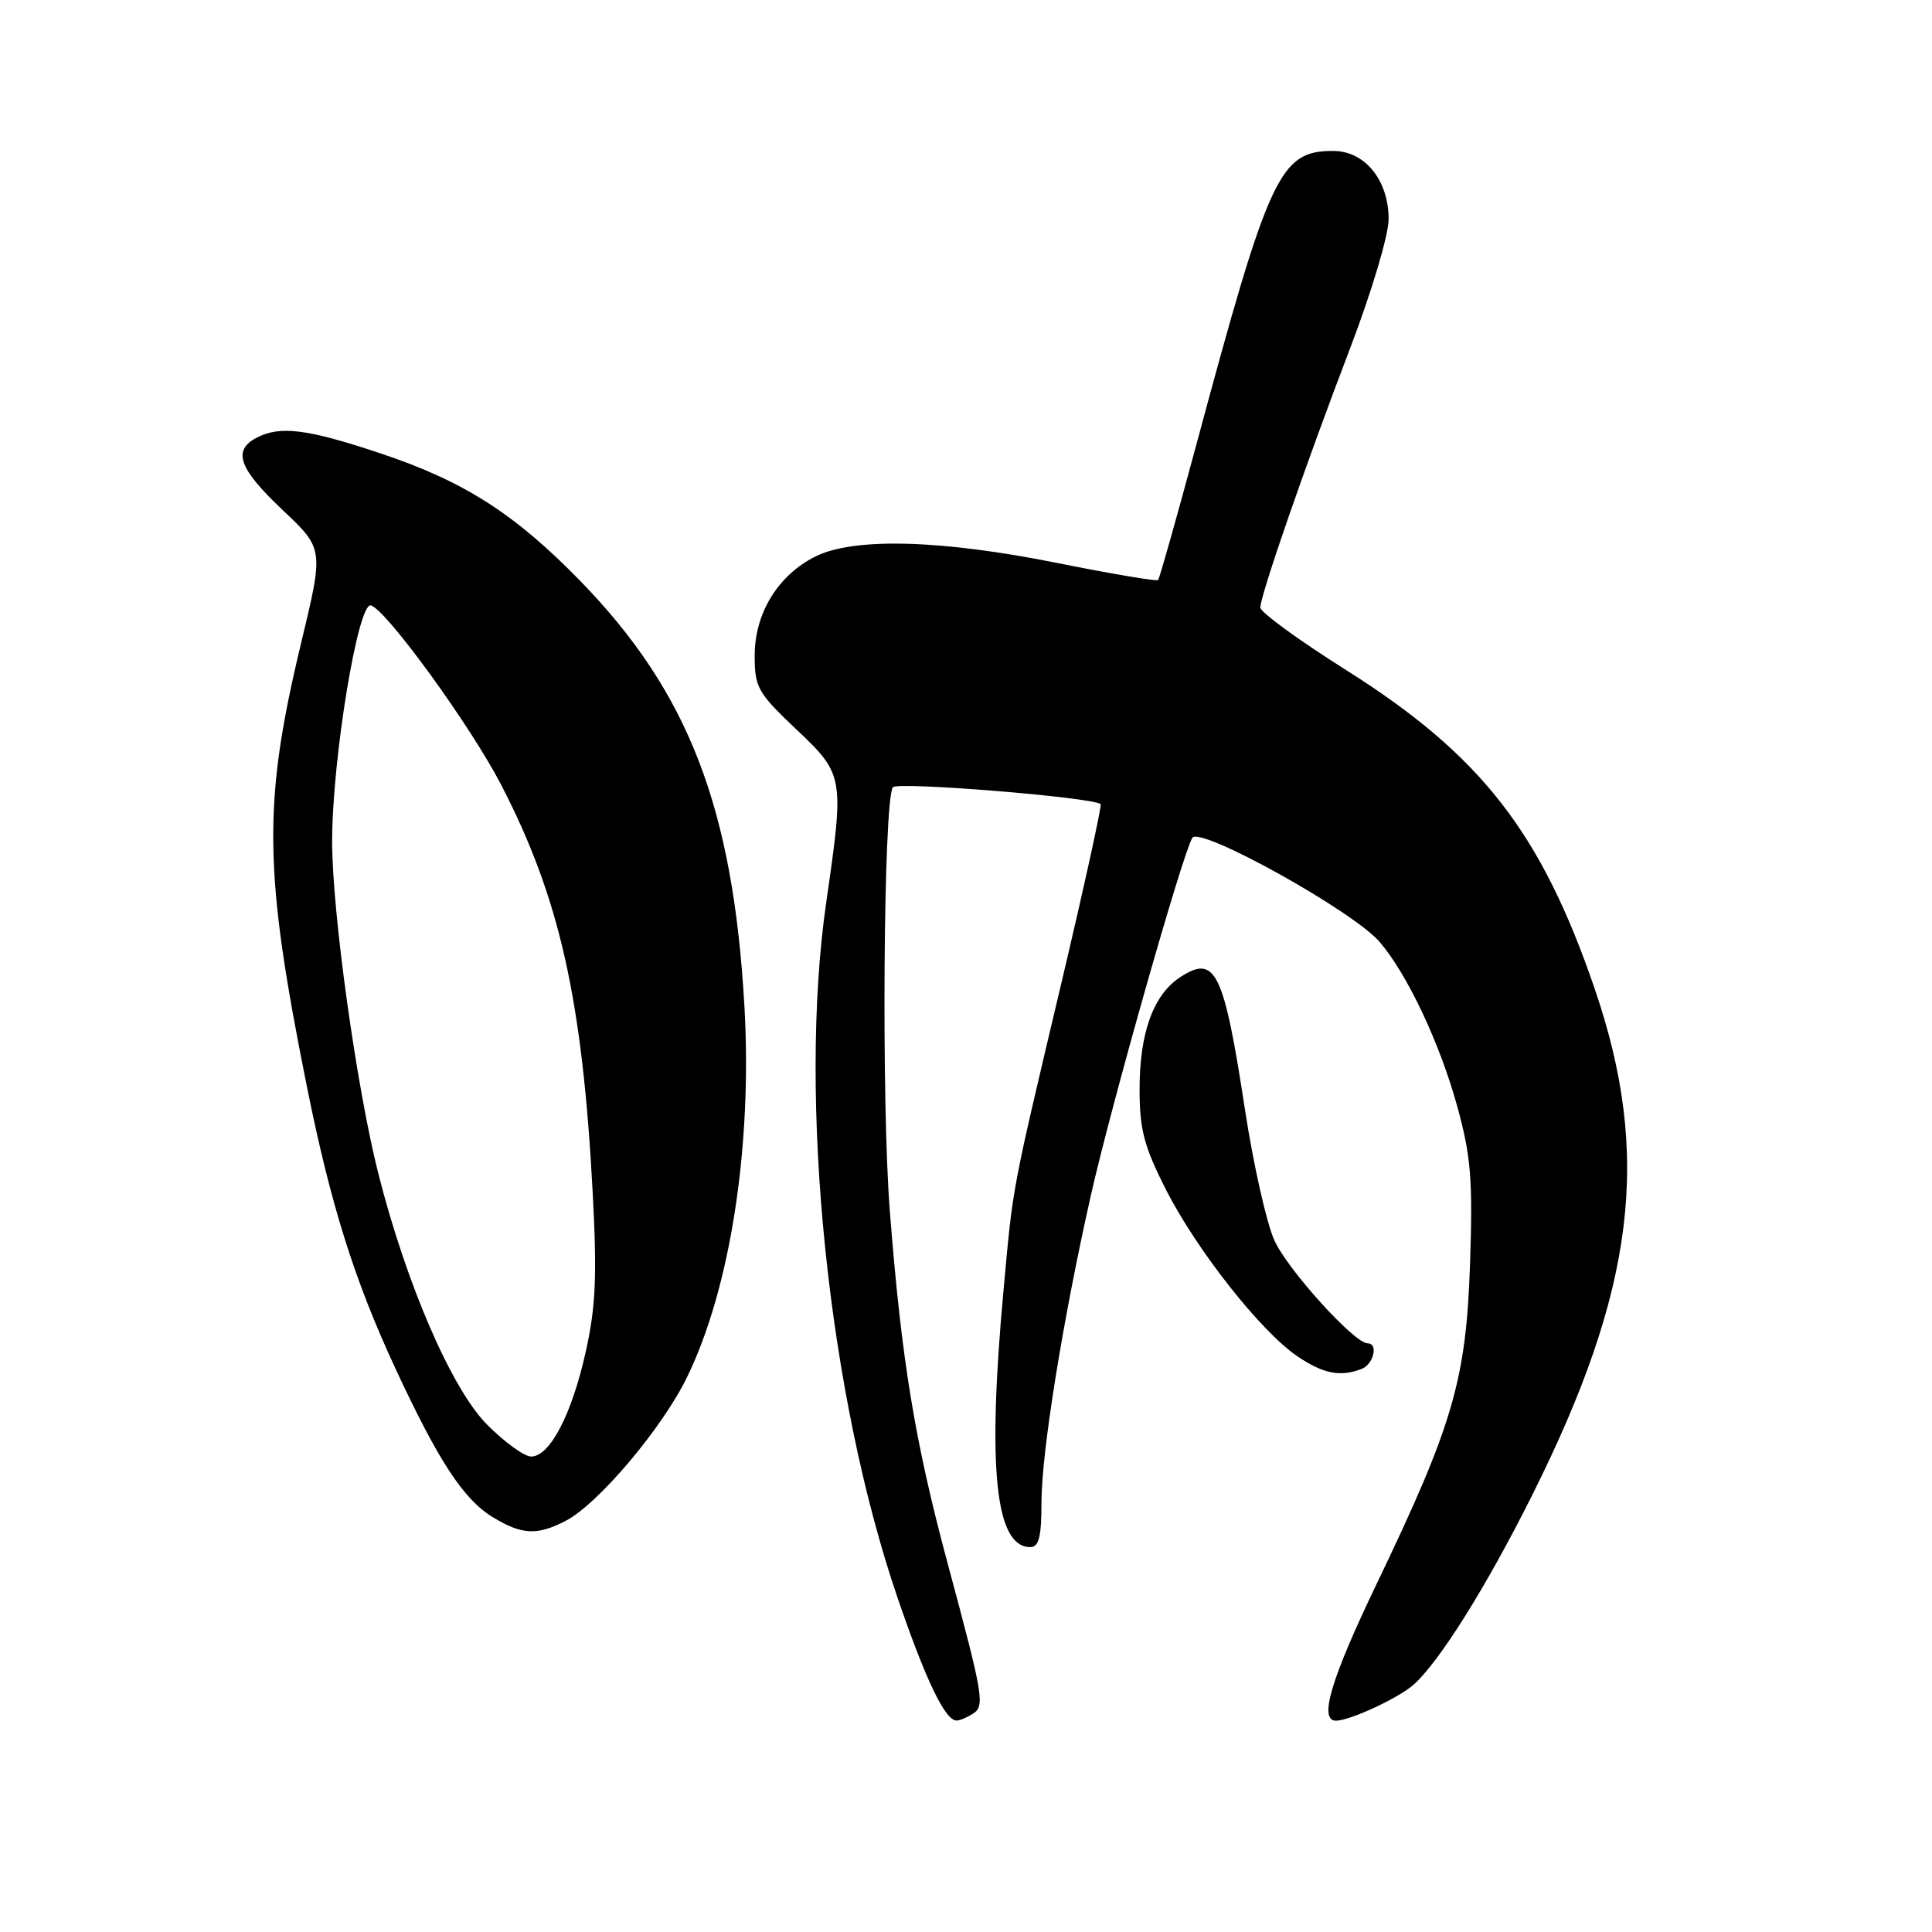 <?xml version="1.0" encoding="UTF-8" standalone="no"?>
<!DOCTYPE svg PUBLIC "-//W3C//DTD SVG 1.1//EN" "http://www.w3.org/Graphics/SVG/1.1/DTD/svg11.dtd" >
<svg xmlns="http://www.w3.org/2000/svg" xmlns:xlink="http://www.w3.org/1999/xlink" version="1.1" viewBox="0 0 256 256">
 <g >
 <path fill="currentColor"
d=" M 128.88 227.10 C 130.53 226.05 130.35 224.94 125.56 207.13 C 121.22 190.98 119.46 180.30 117.91 160.52 C 116.78 146.24 117.06 106.33 118.30 104.32 C 118.79 103.53 144.78 105.64 145.84 106.55 C 146.02 106.71 143.69 117.34 140.66 130.17 C 133.95 158.51 134.26 156.88 132.97 170.98 C 130.80 194.65 131.89 205.00 136.52 205.00 C 137.66 205.00 138.00 203.64 138.00 199.10 C 138.00 192.50 140.79 175.10 144.52 158.50 C 147.17 146.68 156.69 113.11 157.99 111.02 C 158.97 109.42 179.31 120.73 182.81 124.81 C 186.48 129.09 190.80 138.26 193.10 146.63 C 194.91 153.21 195.16 156.31 194.79 167.43 C 194.27 182.86 192.55 188.76 182.42 209.86 C 176.34 222.52 174.71 228.00 177.03 228.00 C 178.86 228.00 185.37 224.98 187.33 223.21 C 190.76 220.14 196.96 210.23 202.98 198.20 C 216.67 170.86 218.87 153.10 211.30 131.00 C 204.21 110.28 196.22 100.04 178.37 88.79 C 172.12 84.85 167.00 81.12 167.00 80.51 C 167.00 78.90 172.96 61.67 178.90 46.14 C 181.76 38.65 184.00 31.13 184.00 29.03 C 184.00 23.87 180.85 20.00 176.65 20.00 C 169.57 20.00 168.19 22.97 158.50 59.00 C 155.91 68.62 153.64 76.66 153.45 76.86 C 153.27 77.05 147.29 76.04 140.15 74.61 C 124.68 71.50 113.12 71.19 108.02 73.75 C 103.08 76.23 100.00 81.27 100.00 86.86 C 100.00 91.10 100.40 91.80 105.50 96.63 C 111.84 102.63 111.89 102.90 109.49 119.50 C 105.70 145.64 109.72 184.84 118.96 211.80 C 122.70 222.72 125.26 228.02 126.77 227.98 C 127.17 227.98 128.12 227.58 128.88 227.10 Z  M 74.94 201.53 C 79.24 199.31 87.74 189.25 91.03 182.50 C 96.78 170.71 99.69 151.87 98.64 133.34 C 97.14 107.03 91.24 91.73 76.92 77.01 C 68.22 68.07 61.44 63.74 50.35 60.05 C 40.63 56.81 37.05 56.37 33.93 58.04 C 30.79 59.72 31.67 62.12 37.45 67.58 C 42.90 72.73 42.90 72.73 39.92 85.12 C 34.79 106.44 34.91 115.36 40.67 144.00 C 43.82 159.64 46.95 169.60 52.39 181.32 C 58.08 193.57 61.42 198.68 65.29 201.03 C 69.14 203.38 71.16 203.48 74.94 201.53 Z  M 180.42 181.39 C 182.01 180.78 182.67 178.00 181.22 178.00 C 179.45 178.00 170.58 168.20 168.85 164.33 C 167.82 162.04 166.08 154.30 164.98 147.13 C 162.15 128.64 161.06 126.42 156.37 129.49 C 152.82 131.82 151.00 136.85 151.00 144.33 C 151.00 149.66 151.58 151.88 154.49 157.62 C 158.56 165.64 167.11 176.48 171.93 179.73 C 175.36 182.04 177.59 182.48 180.42 181.39 Z  M 64.52 188.75 C 59.85 184.04 53.84 170.16 50.13 155.50 C 47.24 144.08 44.01 120.88 44.01 111.50 C 44.01 100.59 47.45 79.65 49.16 80.22 C 51.30 80.93 62.39 96.23 66.41 104.00 C 74.18 119.04 77.18 132.45 78.54 158.12 C 79.12 169.10 78.94 173.19 77.61 179.13 C 75.77 187.41 72.86 193.00 70.38 193.00 C 69.48 193.00 66.84 191.09 64.52 188.75 Z "/>
</g>
</svg>